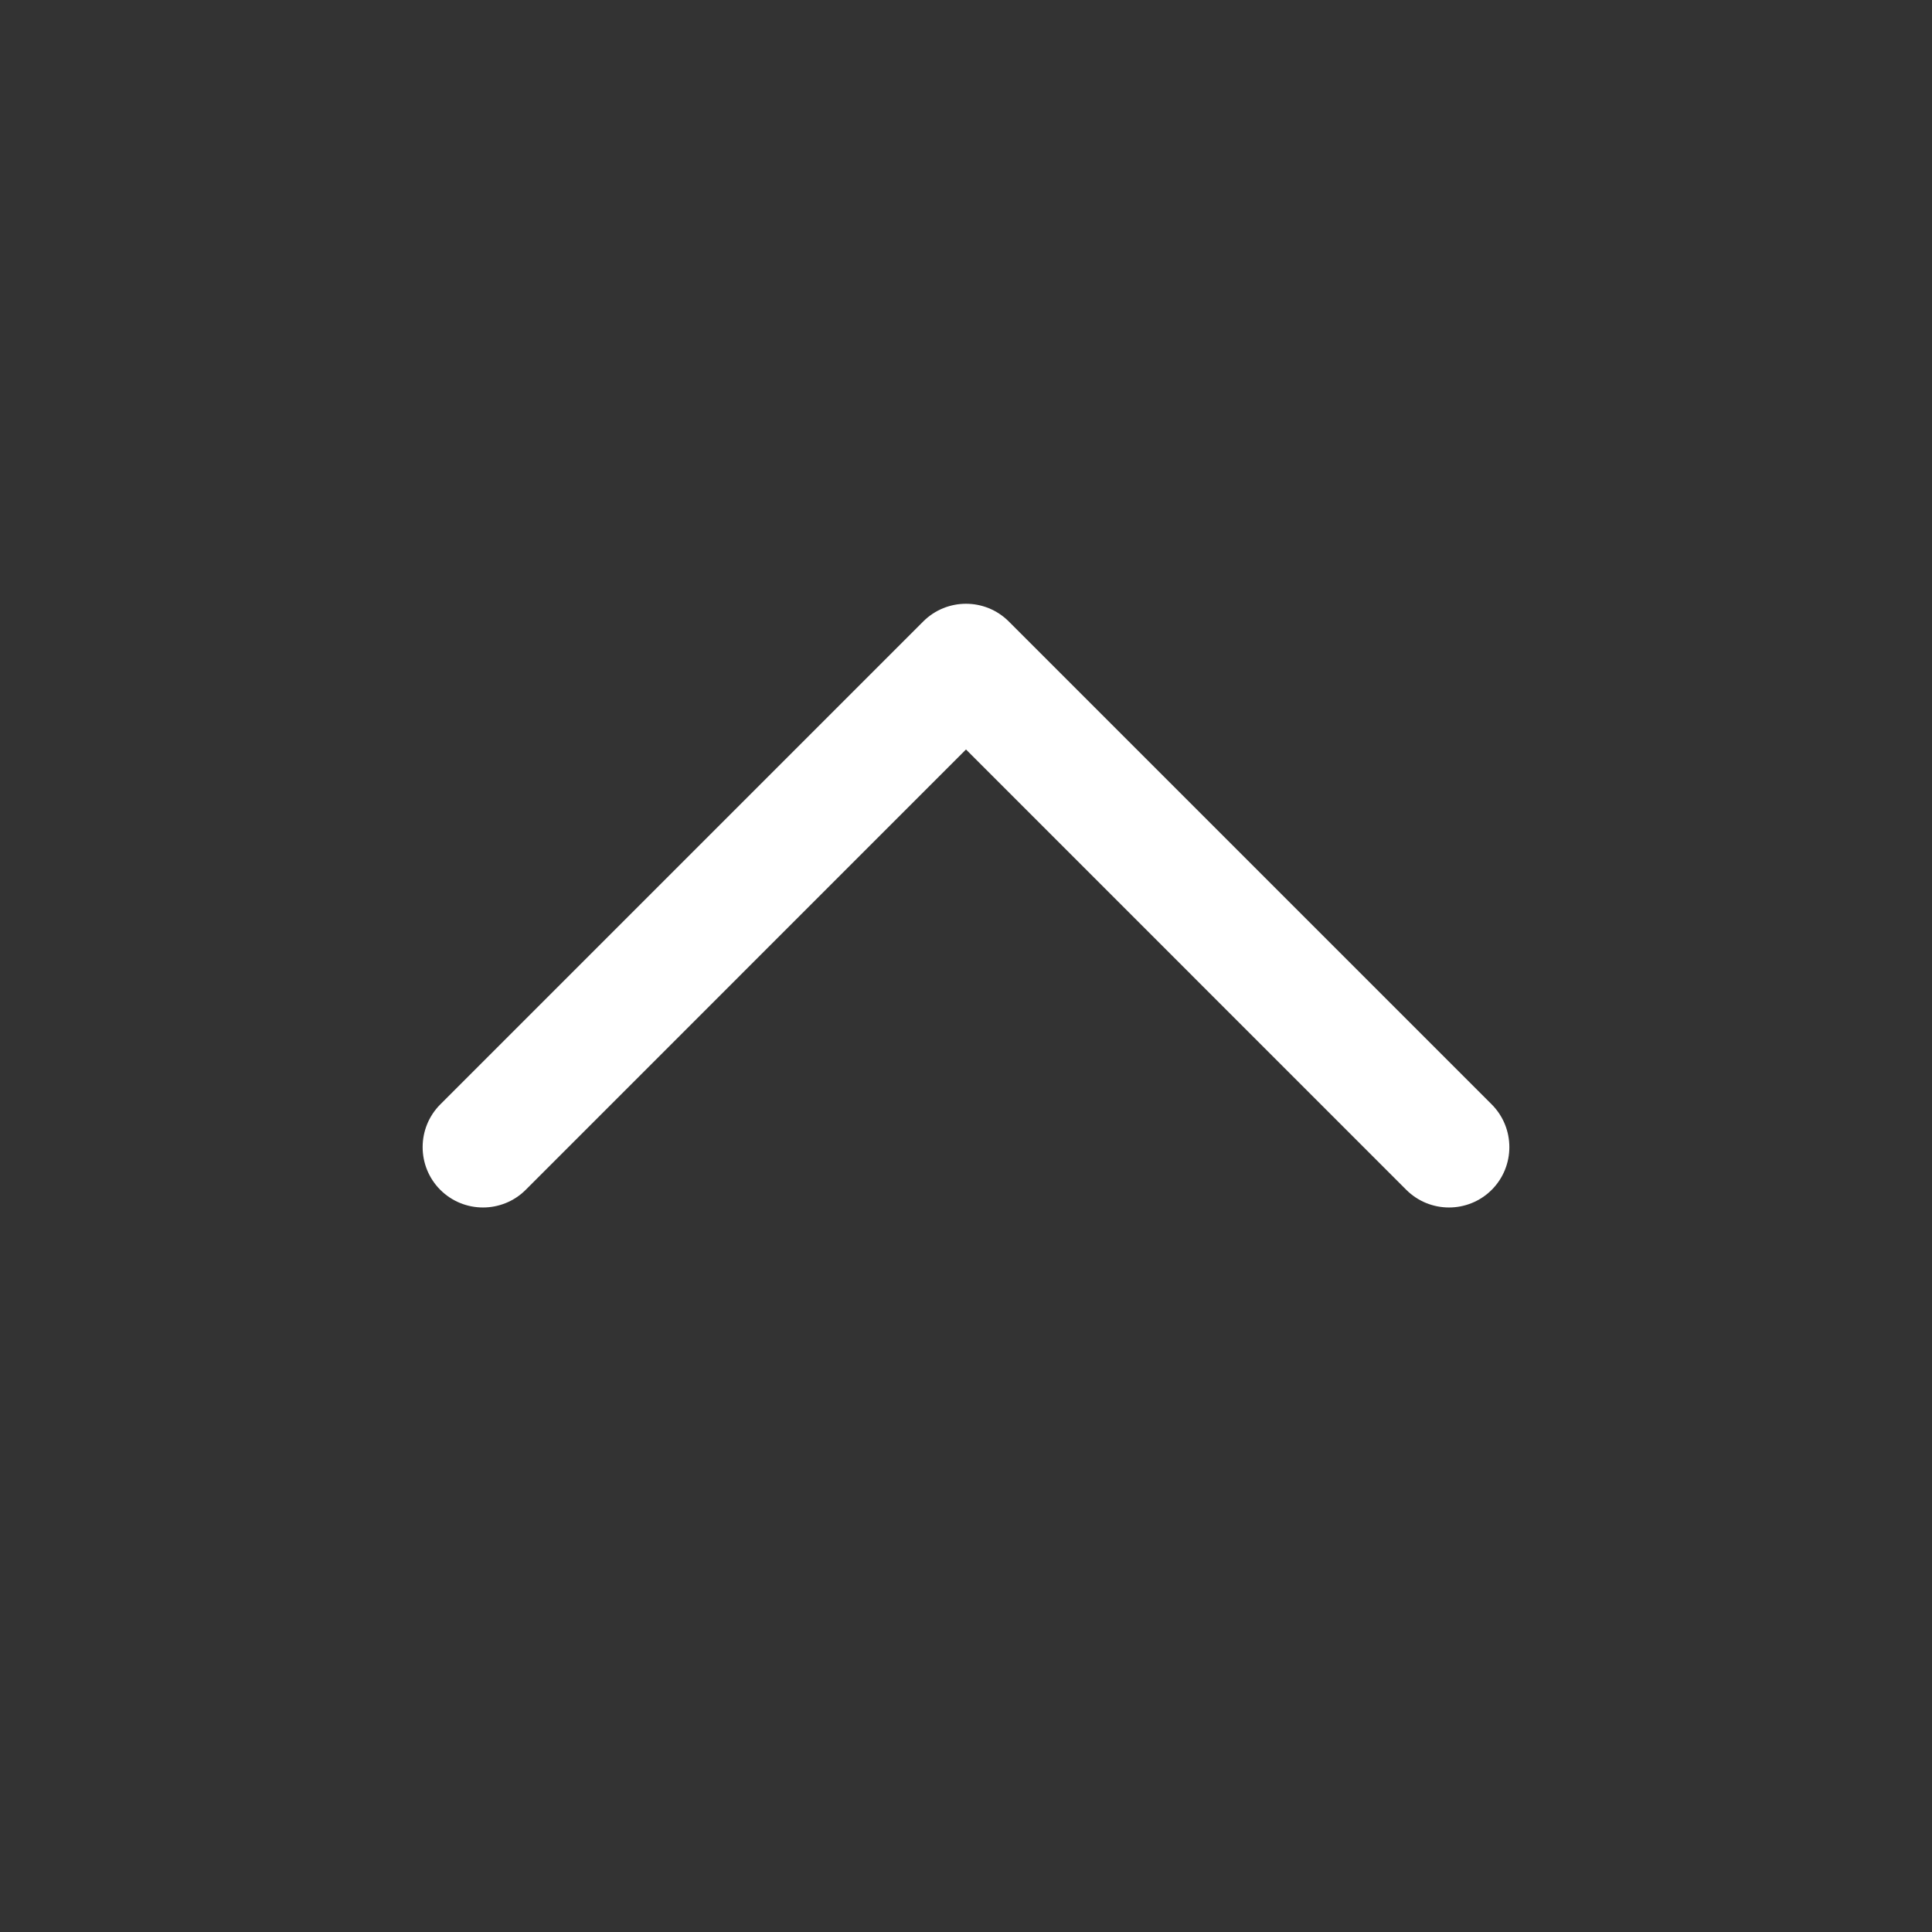 <svg width="28" height="28" viewBox="0 0 28 28" fill="none" xmlns="http://www.w3.org/2000/svg">
<rect x="0" y="0" width="28" height="28" fill="#333333" stroke="none"/>
<path fill-rule="evenodd" clip-rule="evenodd" d="M6.381 17.244C6.723 17.585 7.277 17.585 7.619 17.244L14 10.862L20.381 17.244C20.723 17.585 21.277 17.585 21.619 17.244C21.96 16.902 21.96 16.348 21.619 16.006L14.619 9.006C14.277 8.665 13.723 8.665 13.381 9.006L6.381 16.006C6.04 16.348 6.04 16.902 6.381 17.244Z" fill="white"/>
</svg>
